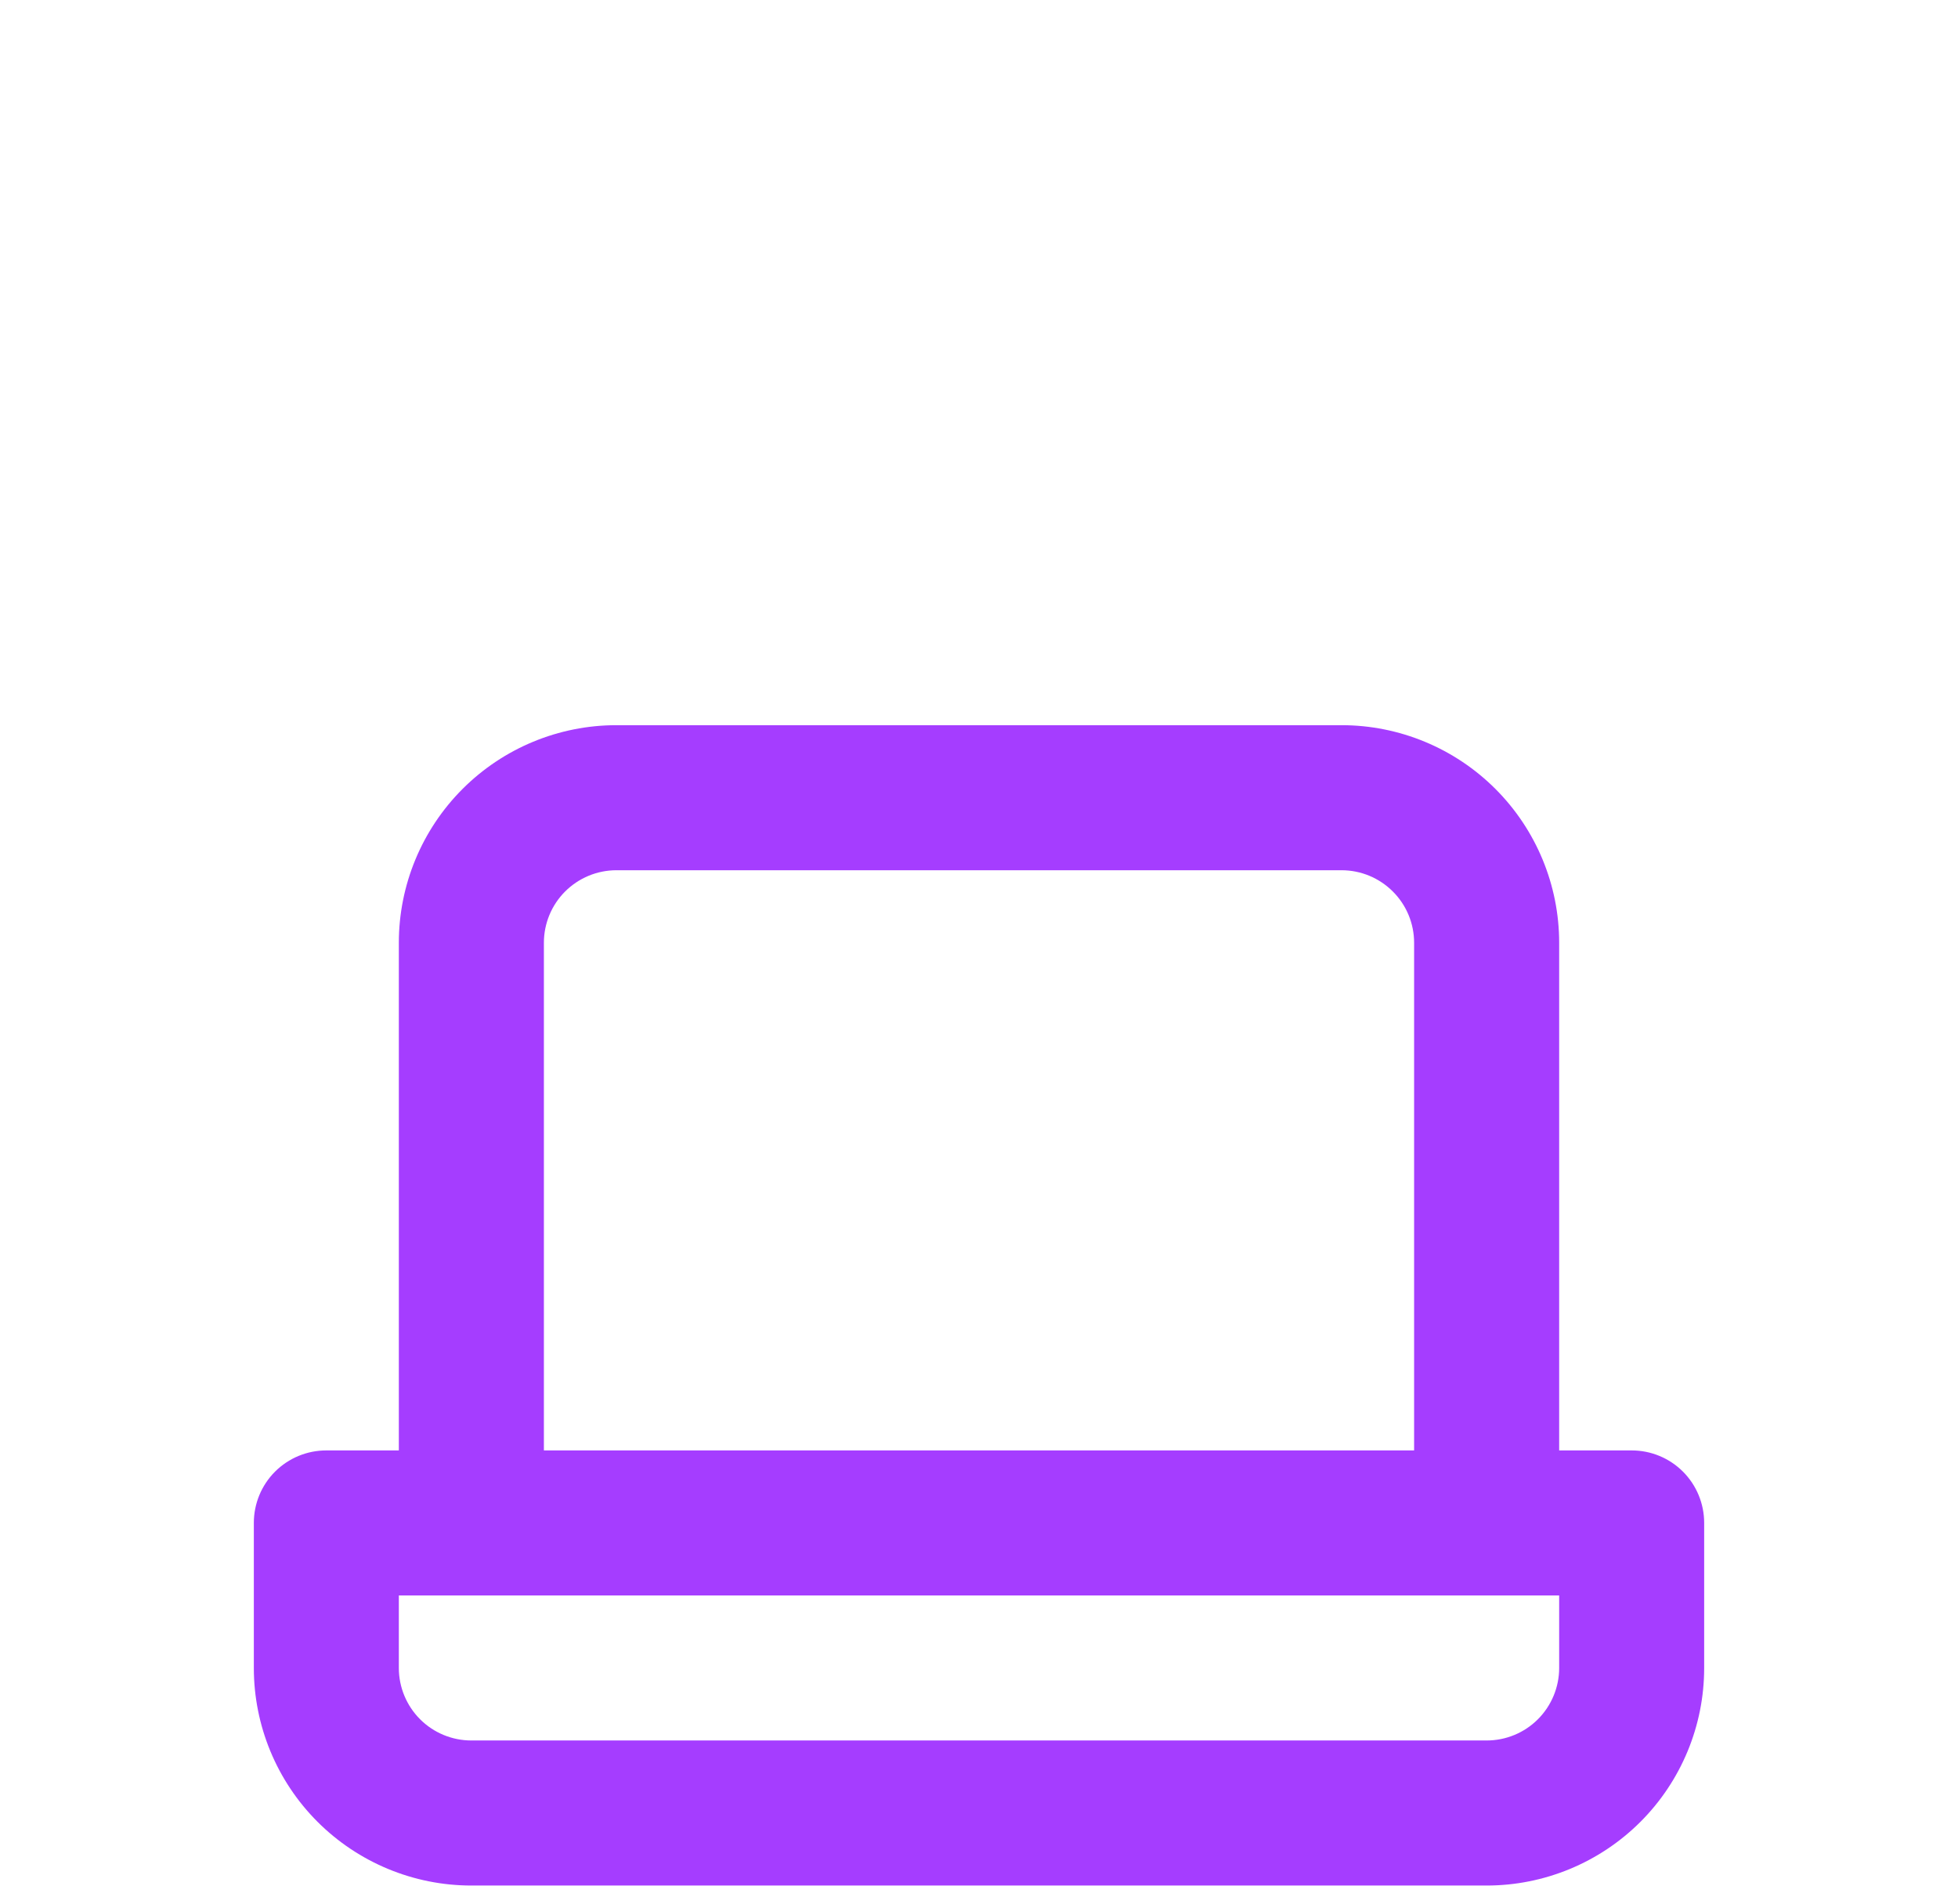 <svg width="36" height="35" viewBox="0 0 36 35" fill="none" xmlns="http://www.w3.org/2000/svg">
<g filter="url(#filter0_dd_69_41)">
<path d="M30 18.667H28.667V9.334C28.667 8.273 28.245 7.255 27.495 6.505C26.745 5.755 25.727 5.333 24.667 5.333H11.333C10.272 5.333 9.255 5.755 8.505 6.505C7.755 7.255 7.333 8.273 7.333 9.334V18.667H6C5.646 18.667 5.307 18.807 5.057 19.057C4.807 19.307 4.667 19.646 4.667 20V22.667C4.667 23.728 5.088 24.745 5.838 25.495C6.588 26.245 7.606 26.667 8.667 26.667H27.333C28.394 26.667 29.412 26.245 30.162 25.495C30.912 24.745 31.333 23.728 31.333 22.667V20C31.333 19.646 31.193 19.307 30.943 19.057C30.693 18.807 30.354 18.667 30 18.667ZM10 9.334C10 8.98 10.14 8.641 10.39 8.391C10.64 8.141 10.98 8 11.333 8H24.667C25.02 8 25.359 8.141 25.609 8.391C25.86 8.641 26 8.98 26 9.334V18.667H10V9.334ZM28.667 22.667C28.667 23.02 28.526 23.36 28.276 23.61C28.026 23.86 27.687 24 27.333 24H8.667C8.313 24 7.974 23.86 7.724 23.61C7.474 23.36 7.333 23.02 7.333 22.667V21.334H28.667V22.667Z" fill="#A53DFF"/>
</g>
<defs>
<filter id="filter0_dd_69_41" x="-2" y="0" width="40" height="40" filterUnits="userSpaceOnUse" color-interpolation-filters="sRGB">
<feFlood flood-opacity="0" result="BackgroundImageFix"/>
<feColorMatrix in="SourceAlpha" type="matrix" values="0 0 0 0 0 0 0 0 0 0 0 0 0 0 0 0 0 0 127 0" result="hardAlpha"/>
<feOffset dy="4"/>
<feGaussianBlur stdDeviation="2"/>
<feComposite in2="hardAlpha" operator="out"/>
<feColorMatrix type="matrix" values="0 0 0 0 0 0 0 0 0 0 0 0 0 0 0 0 0 0 0.25 0"/>
<feBlend mode="normal" in2="BackgroundImageFix" result="effect1_dropShadow_69_41"/>
<feColorMatrix in="SourceAlpha" type="matrix" values="0 0 0 0 0 0 0 0 0 0 0 0 0 0 0 0 0 0 127 0" result="hardAlpha"/>
<feOffset dy="4"/>
<feGaussianBlur stdDeviation="2"/>
<feComposite in2="hardAlpha" operator="out"/>
<feColorMatrix type="matrix" values="0 0 0 0 0 0 0 0 0 0 0 0 0 0 0 0 0 0 0.25 0"/>
<feBlend mode="normal" in2="effect1_dropShadow_69_41" result="effect2_dropShadow_69_41"/>
<feBlend mode="normal" in="SourceGraphic" in2="effect2_dropShadow_69_41" result="shape"/>
</filter>
</defs>
</svg>
